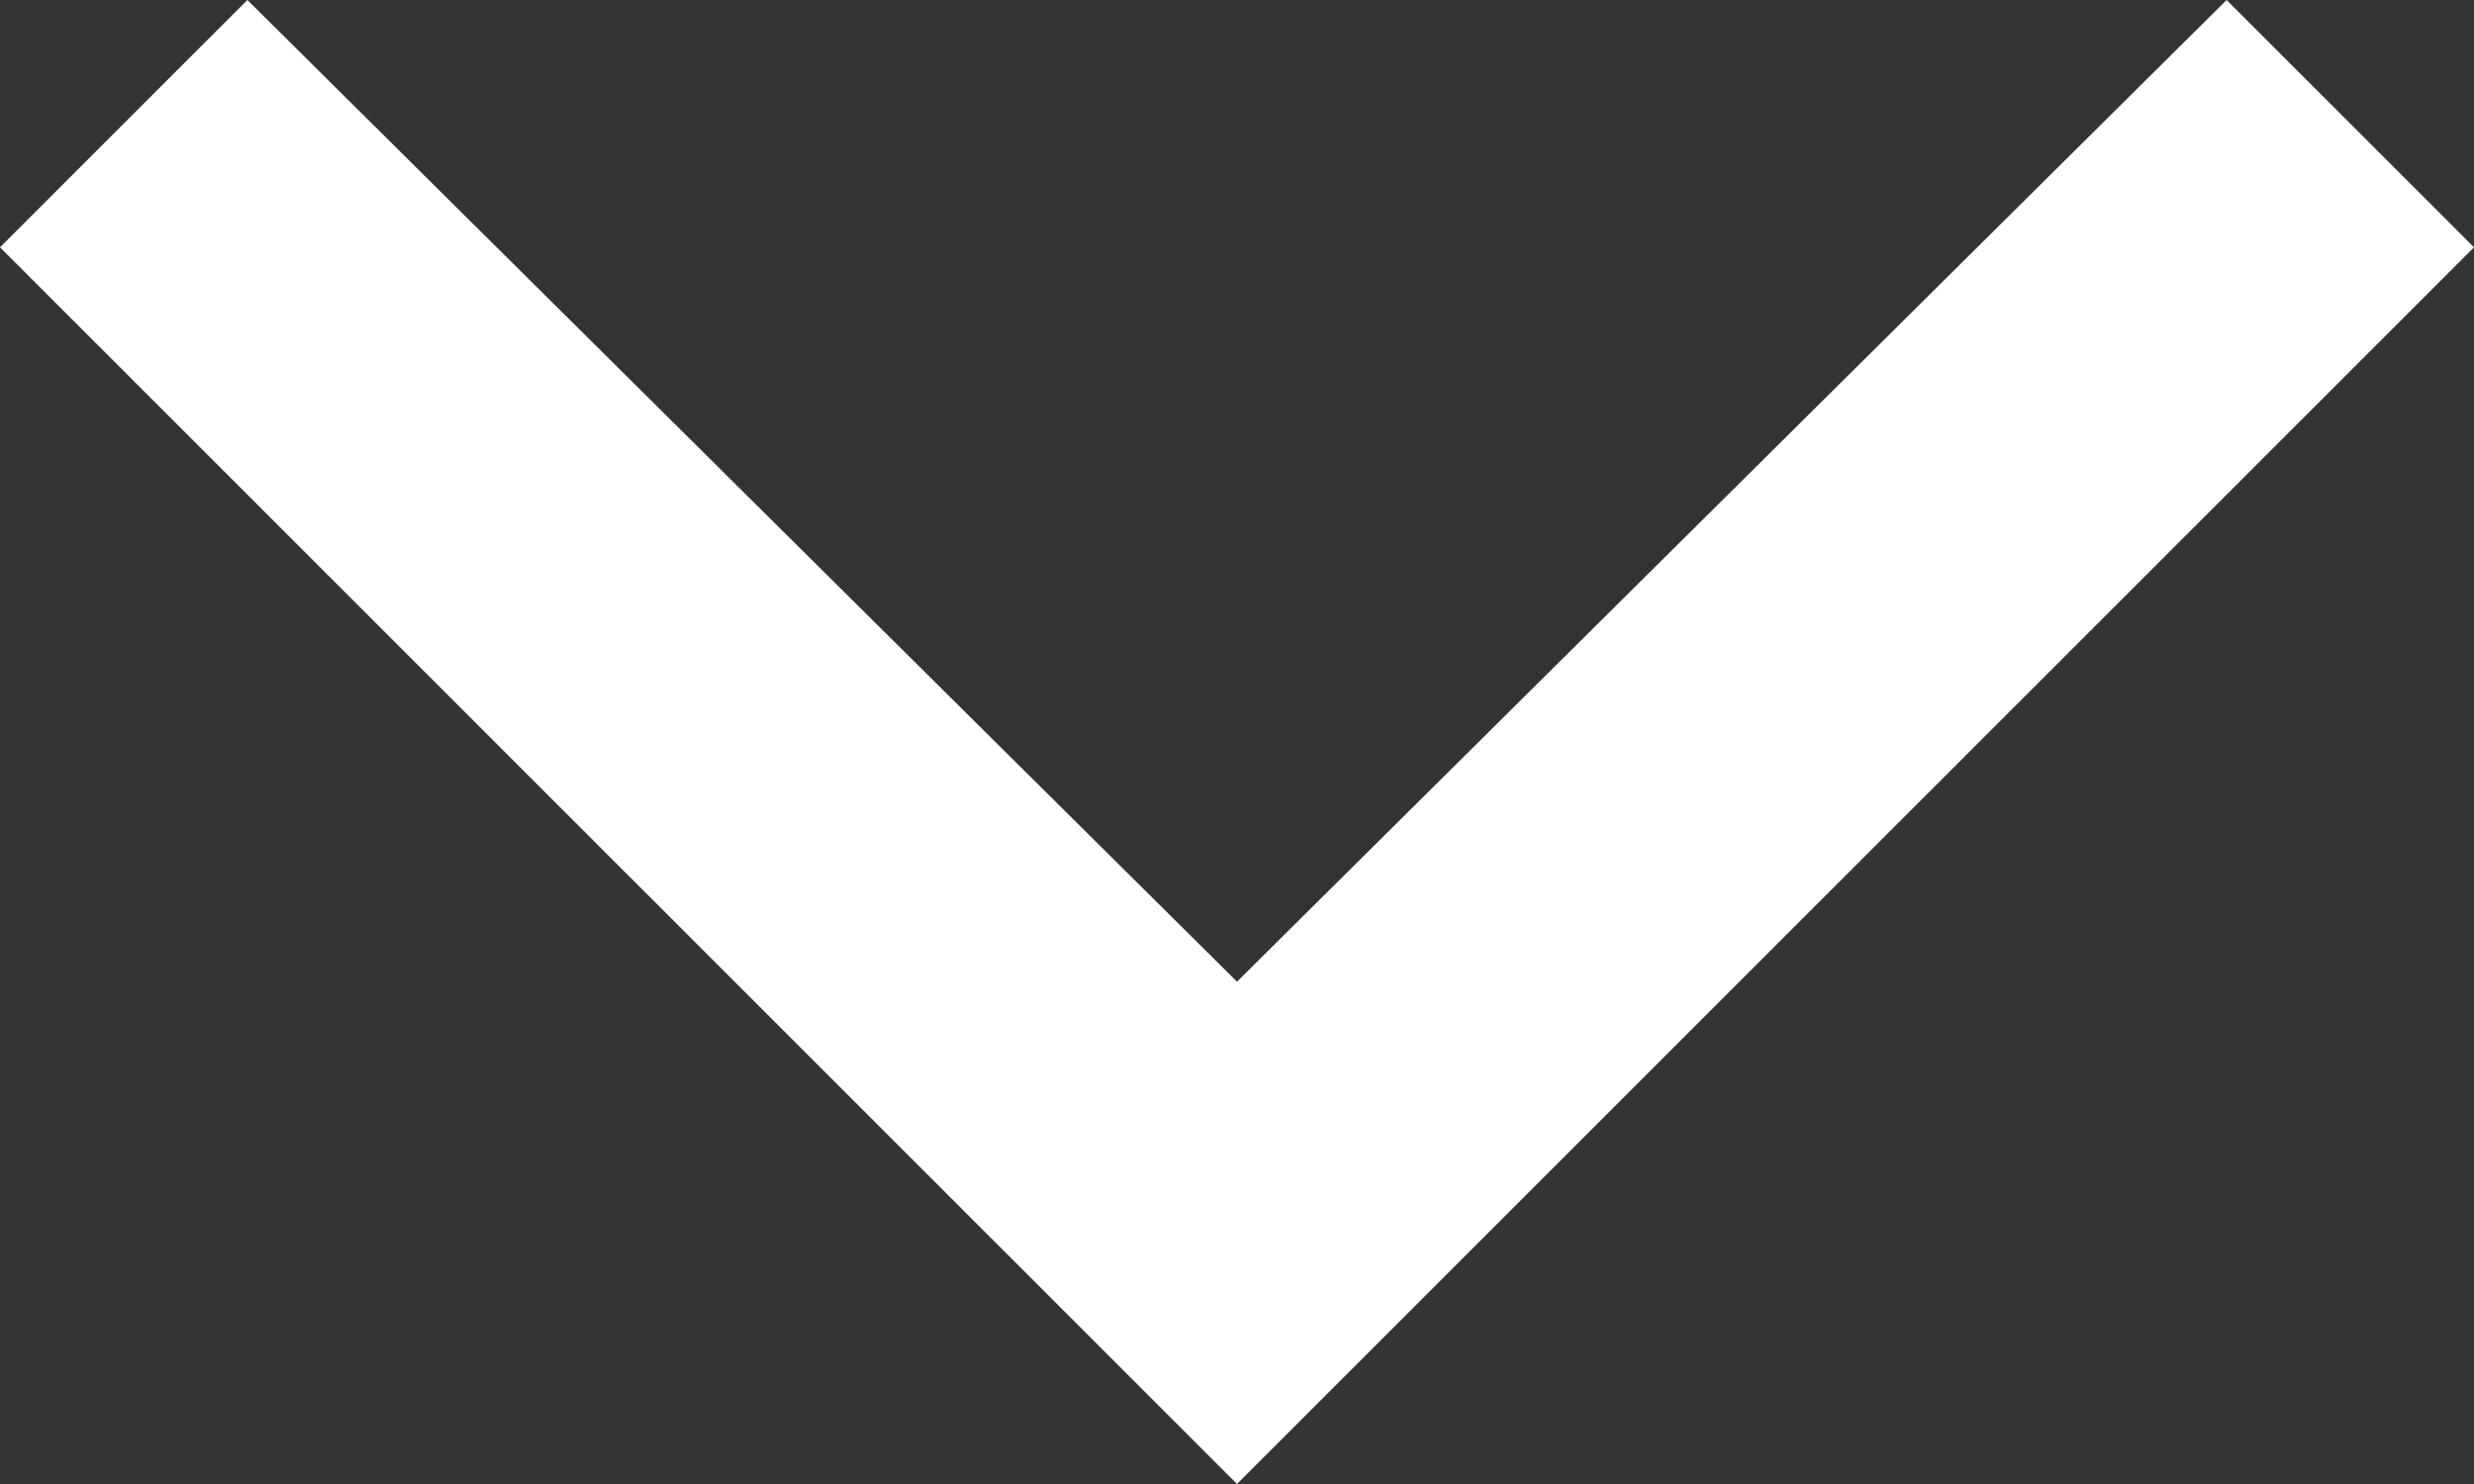 <?xml version="1.0" encoding="UTF-8"?>
<svg width="10px" height="6px" viewBox="0 0 10 6" version="1.1" xmlns="http://www.w3.org/2000/svg" xmlns:xlink="http://www.w3.org/1999/xlink">
    <rect x="0" y="0" width="10" height="6" fill="#333333" stroke="none"/>
    <!-- Generator: Sketch 52.5 (67469) - http://www.bohemiancoding.com/sketch -->
    <title>Fill 1</title>
    <desc>Created with Sketch.</desc>
    <g id="Page-1" stroke="none" stroke-width="1" fill="none" fill-rule="evenodd">
        <g id="Group-4" transform="translate(-164, -16)" fill="#FFFFFF">
            <g id="Group-7" transform="translate(40, 2)">
                <polygon id="Fill-1" transform="translate(129, 17) rotate(90) translate(-129, -17) " points="126 13 127 12 132 17 127 22 126 21 129.969 17"></polygon>
            </g>
        </g>
    </g>
</svg>